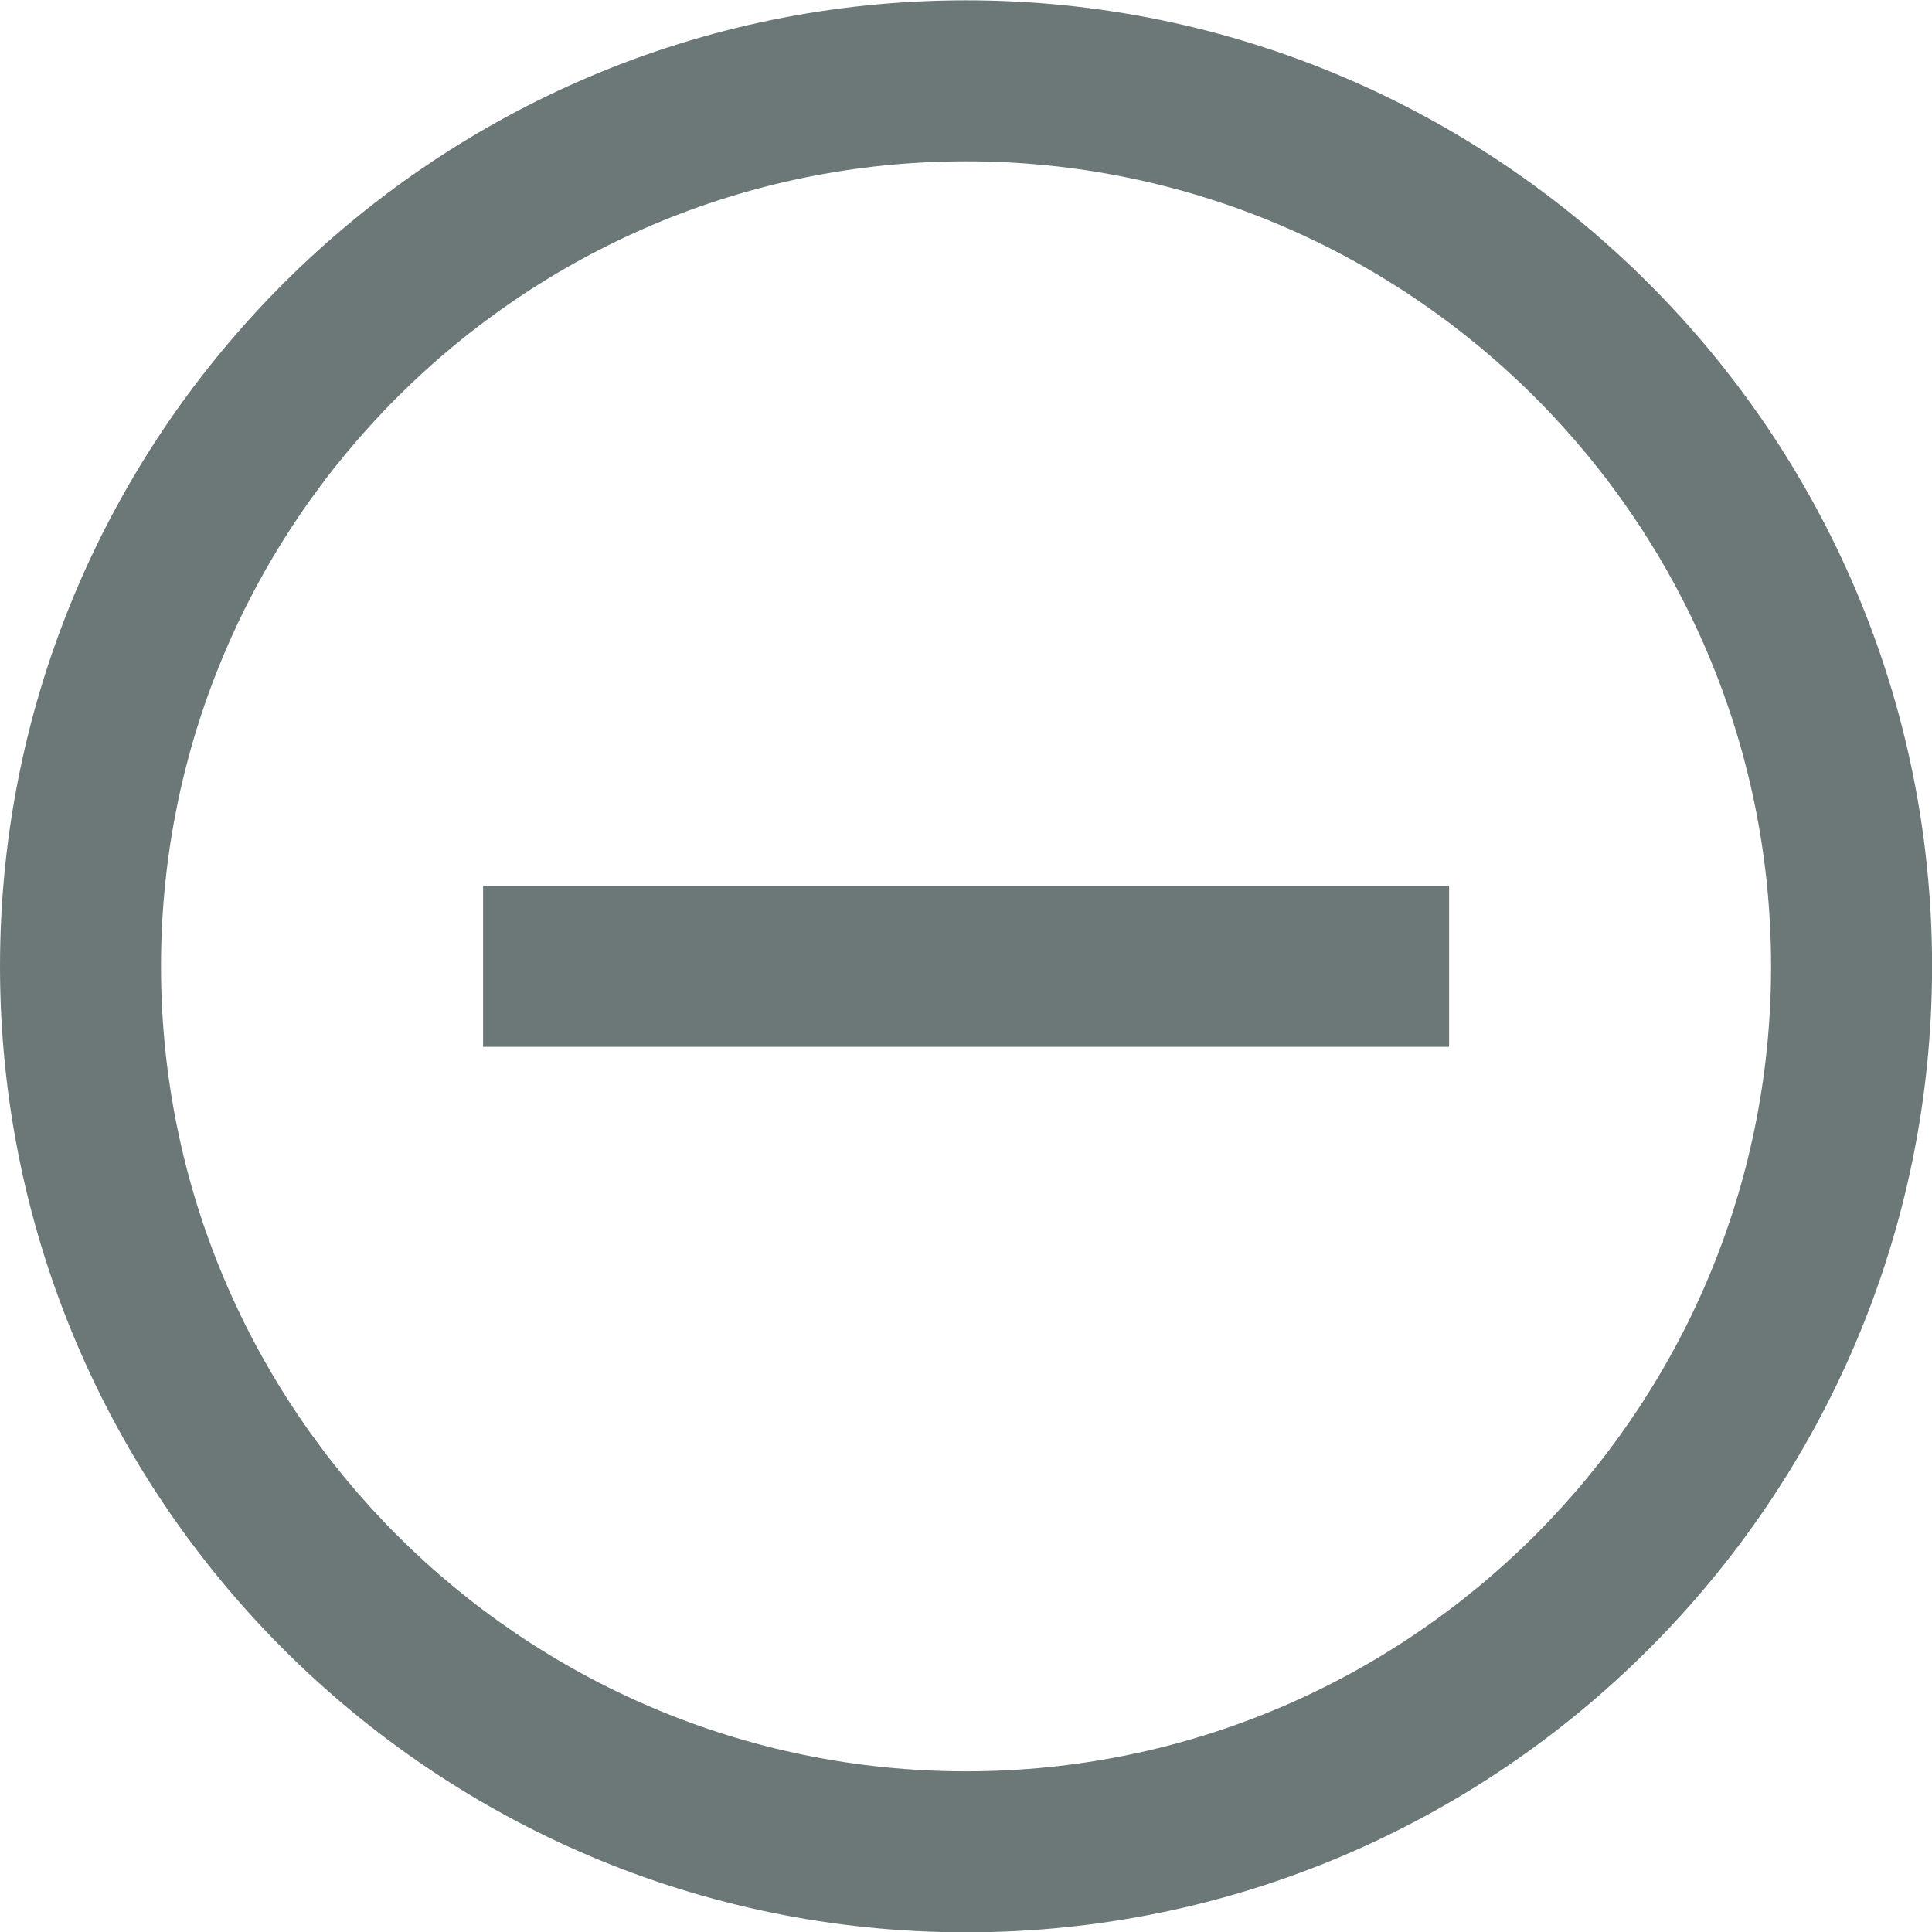 <svg xmlns="http://www.w3.org/2000/svg" viewBox="36.62 42.36 24 24">
  <g transform="matrix(1, 0, 0, -1, 36.62, 66.364)">
    <g transform="">
      <path d="M 6.001 11 L 18.001 11 L 18.001 13 L 6.001 13 Z" style="fill: rgb(108, 119, 119); fill-opacity: 1;"/>
      <path d="M 12.001 2 C 6.487 2 2 6.486 2 12 C 2 17.514 6.487 22 12.001 22 C 17.515 22 22.001 17.514 22.001 12 C 22.001 6.486 17.515 2 12.001 2 Z M 12.001 24 C 5.384 24 0 18.617 0 12 C 0 5.383 5.384 0 12.001 0 C 18.617 0 24.001 5.383 24.001 12 C 24.001 18.617 18.617 24 12.001 24 Z" style="fill: rgb(108, 119, 119); fill-opacity: 1;"/>
    </g>
  </g>
</svg>